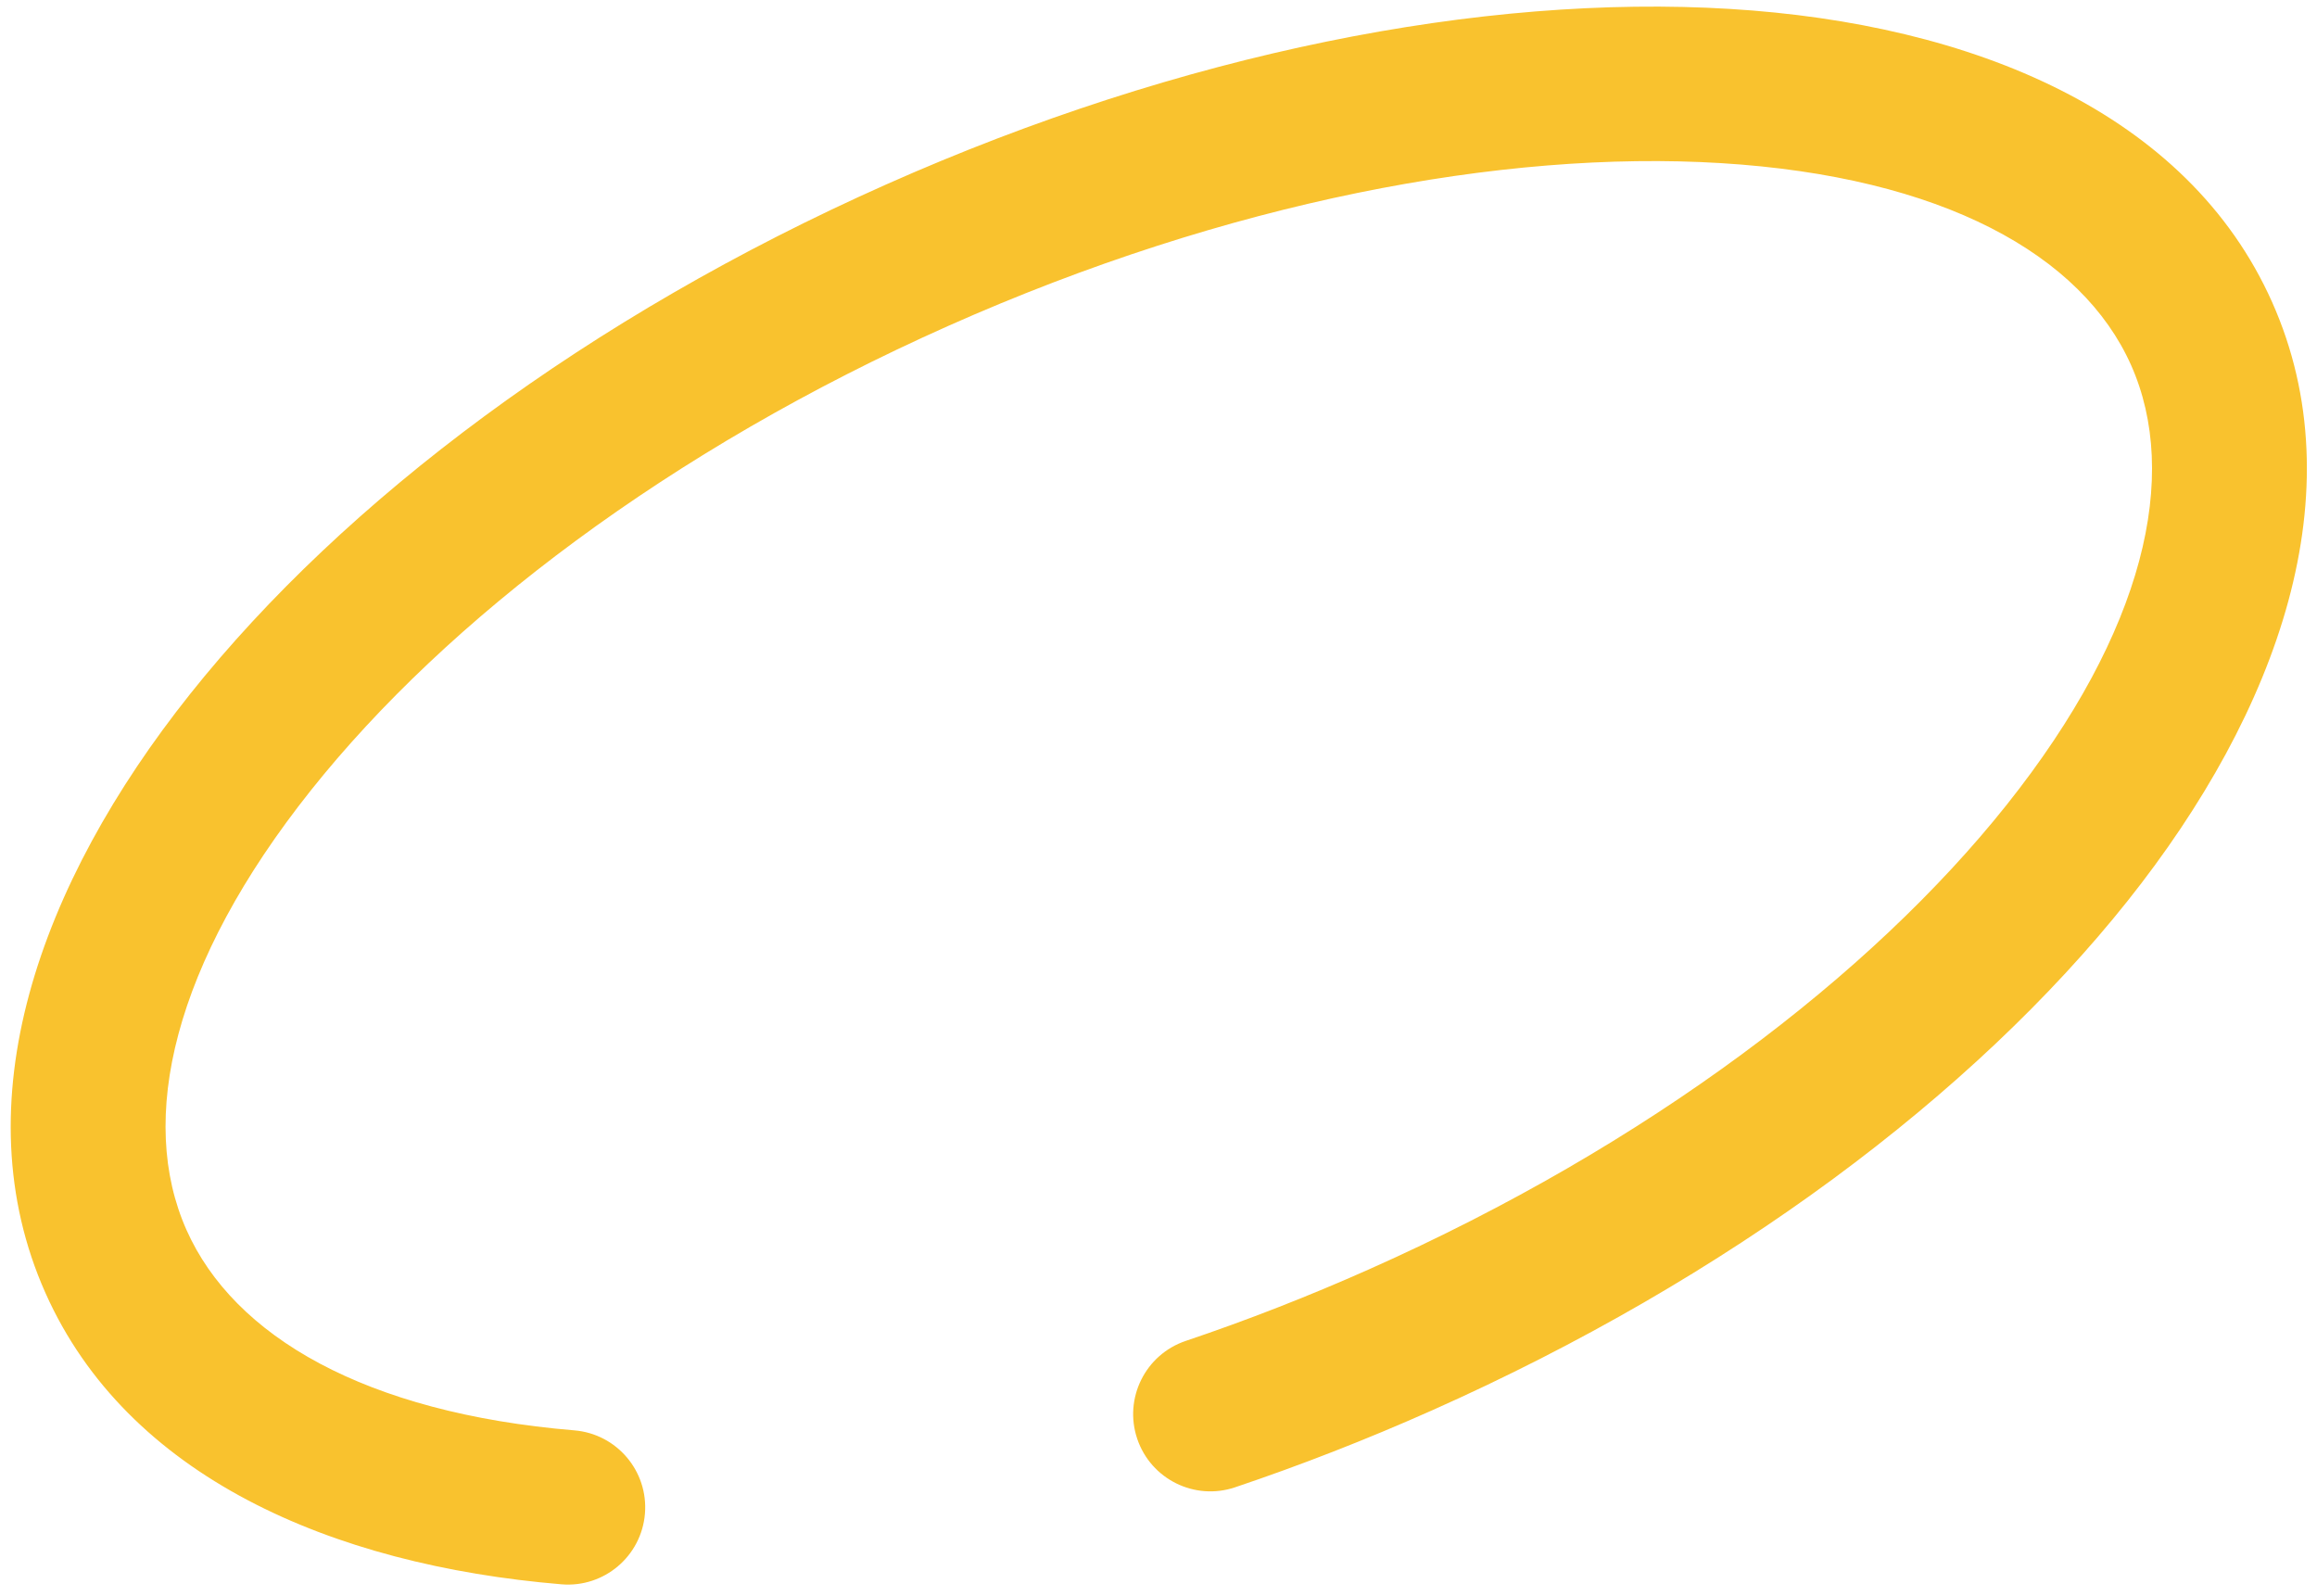 <svg width="135" height="93" viewBox="0 0 135 93" fill="none" xmlns="http://www.w3.org/2000/svg">
<path fill-rule="evenodd" clip-rule="evenodd" d="M100.797 0.52C114.949 1.383 127.468 6.57 132.386 17.605C137.304 28.642 132.785 41.412 123.957 52.5C114.974 63.783 100.728 74.48 83.427 82.177C79.597 83.882 75.763 85.374 71.961 86.655C69.606 87.449 67.054 86.183 66.26 83.828C65.466 81.473 66.732 78.92 69.087 78.126C72.621 76.935 76.193 75.546 79.769 73.954C96.024 66.723 109.005 56.831 116.916 46.895C124.982 36.763 127.023 27.683 124.165 21.269C121.306 14.853 113.183 10.292 100.249 9.503C87.563 8.729 71.52 11.75 55.265 18.982C39.01 26.213 26.029 36.105 18.118 46.042C10.052 56.173 8.011 65.253 10.869 71.667C13.627 77.855 21.266 82.32 33.467 83.338C35.943 83.545 37.783 85.72 37.577 88.197C37.37 90.674 35.195 92.514 32.718 92.307C19.232 91.181 7.394 85.979 2.648 75.331C-2.27 64.294 2.249 51.524 11.077 40.436C20.06 29.153 34.306 18.456 51.607 10.759C68.908 3.062 86.396 -0.359 100.797 0.52Z" fill="#F9C22E"/>
</svg>
